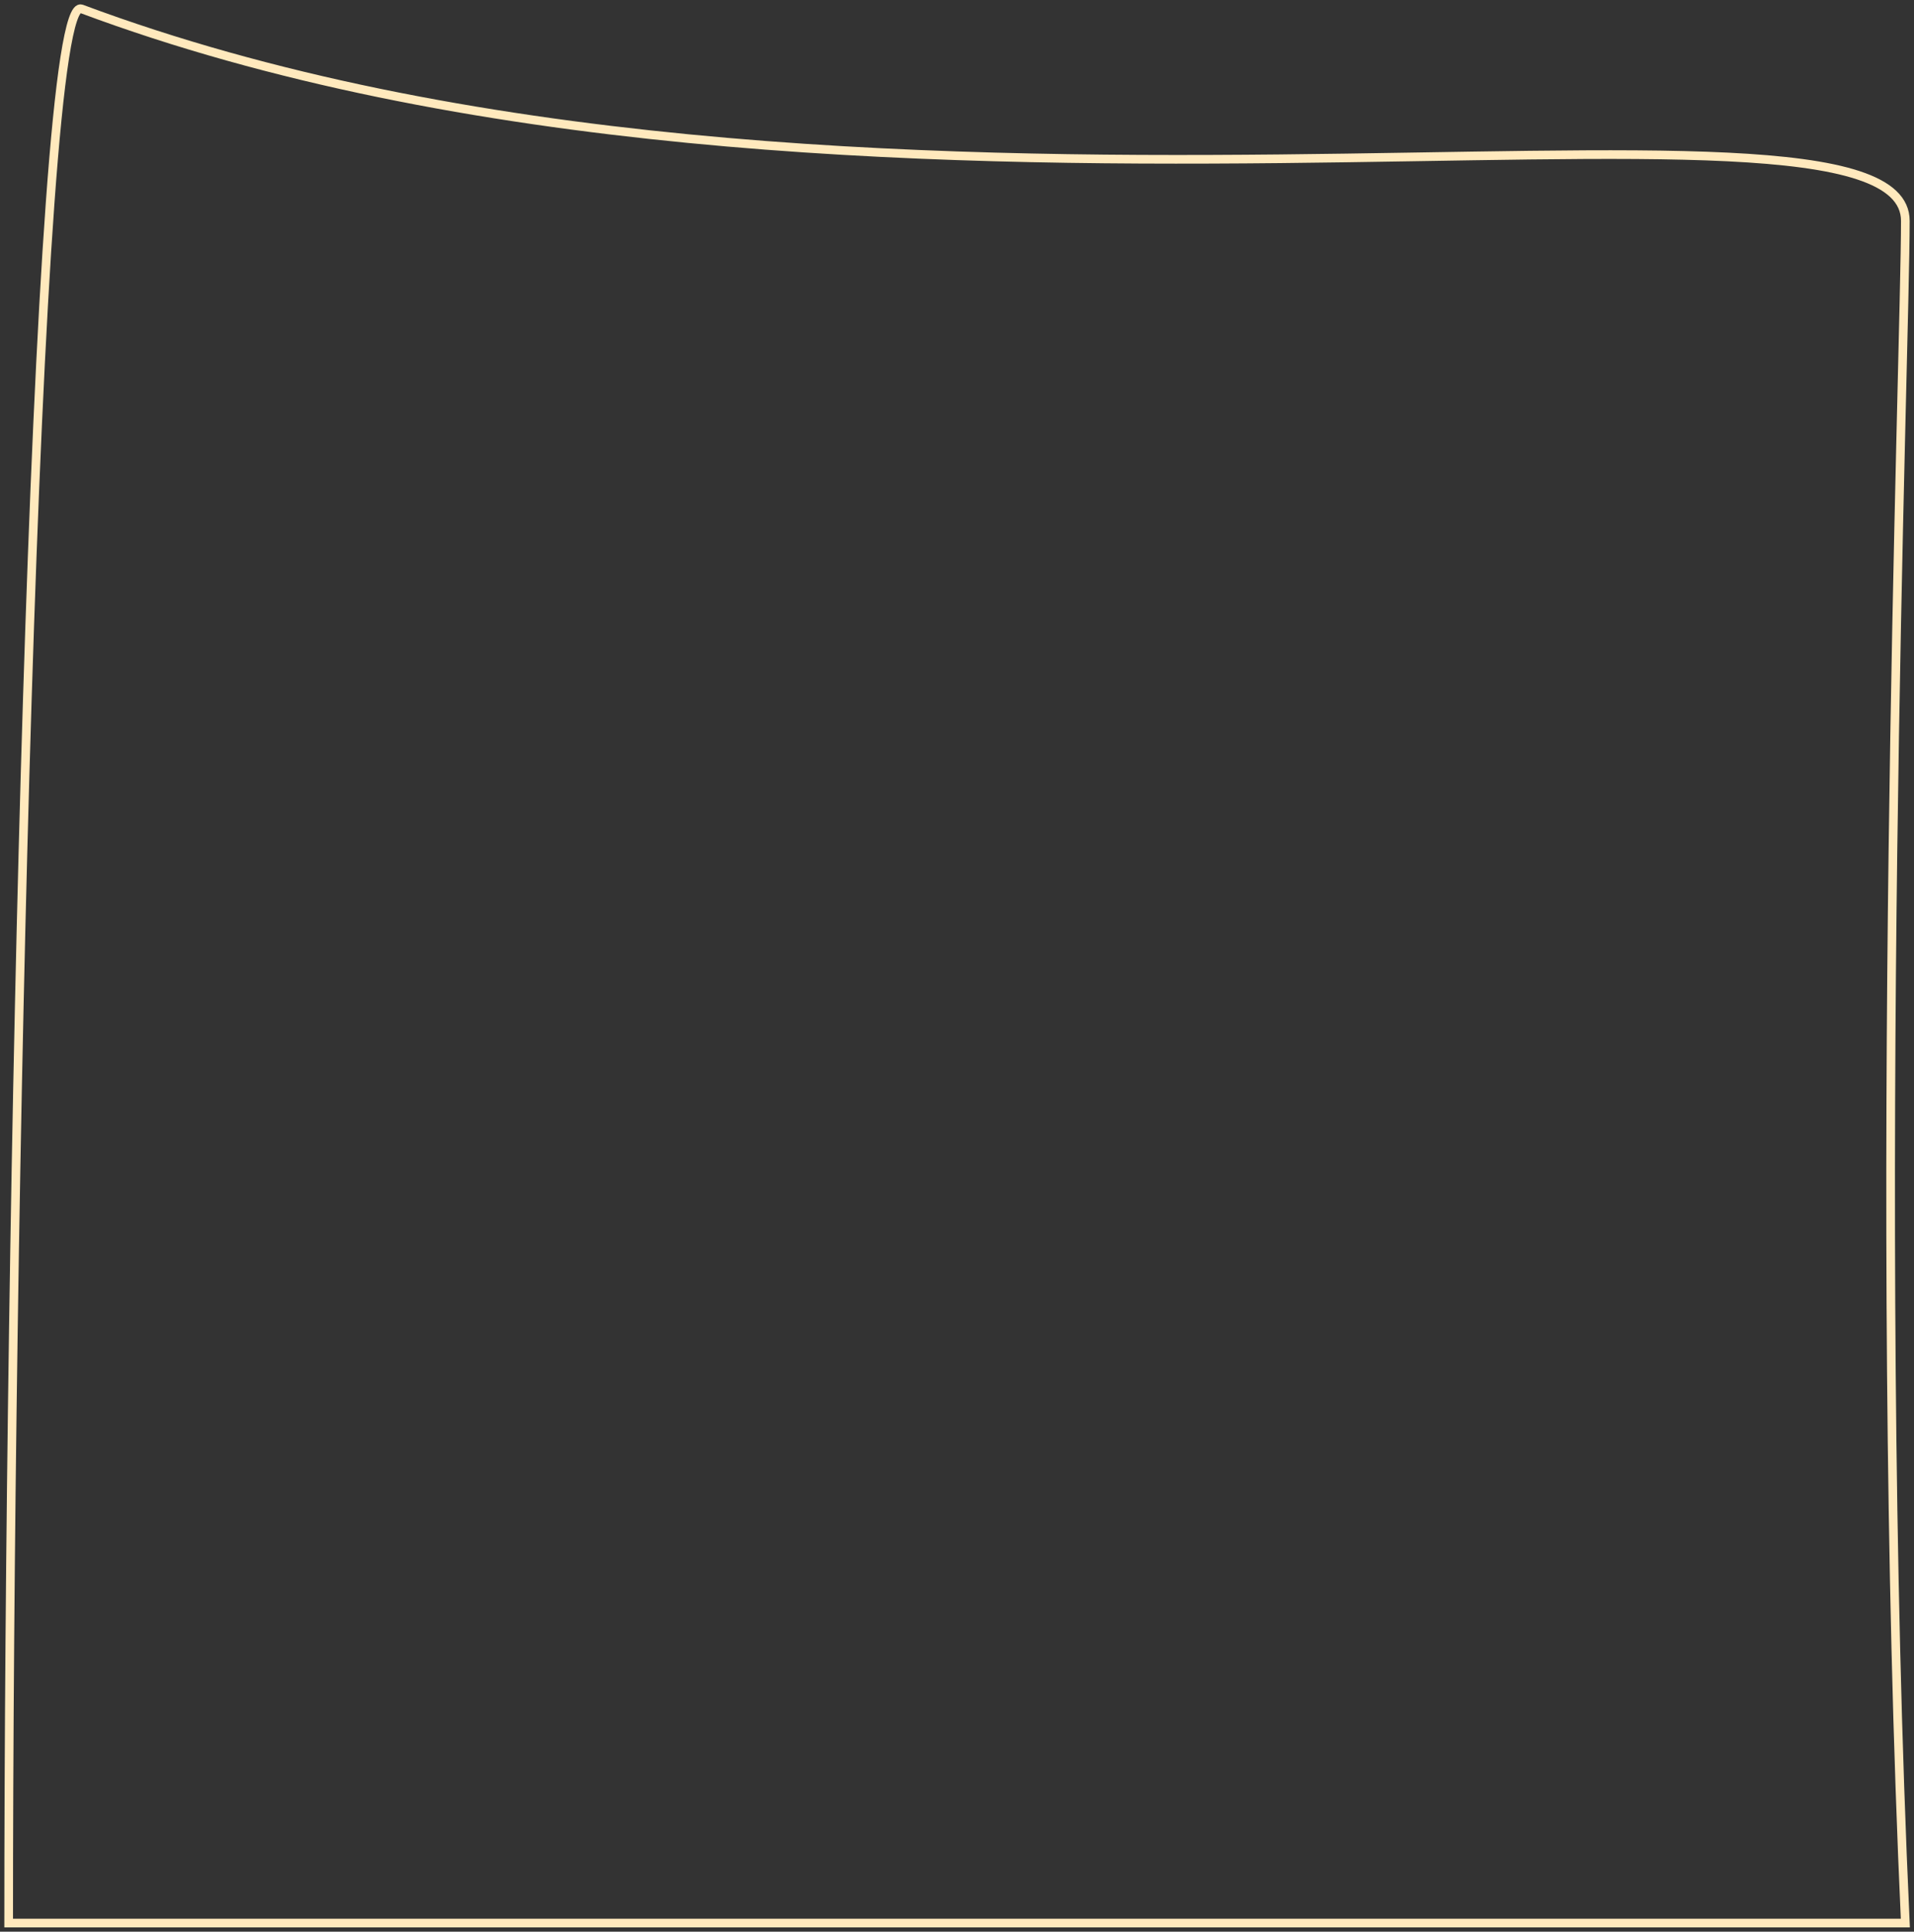 <svg width="221" height="223" viewBox="0 0 221 223" fill="none" xmlns="http://www.w3.org/2000/svg">
<rect x="0" y="0" width="221" height="223" fill="#333333" stroke="none"/>
<path d="M220 25.5C220 40.447 216.178 139.133 220 222H1C1 142.072 3.938 -1.022 9.408 1.022C97.505 33.934 220 6.105 220 25.5Z" stroke="#FFE9BD"/>
</svg>
